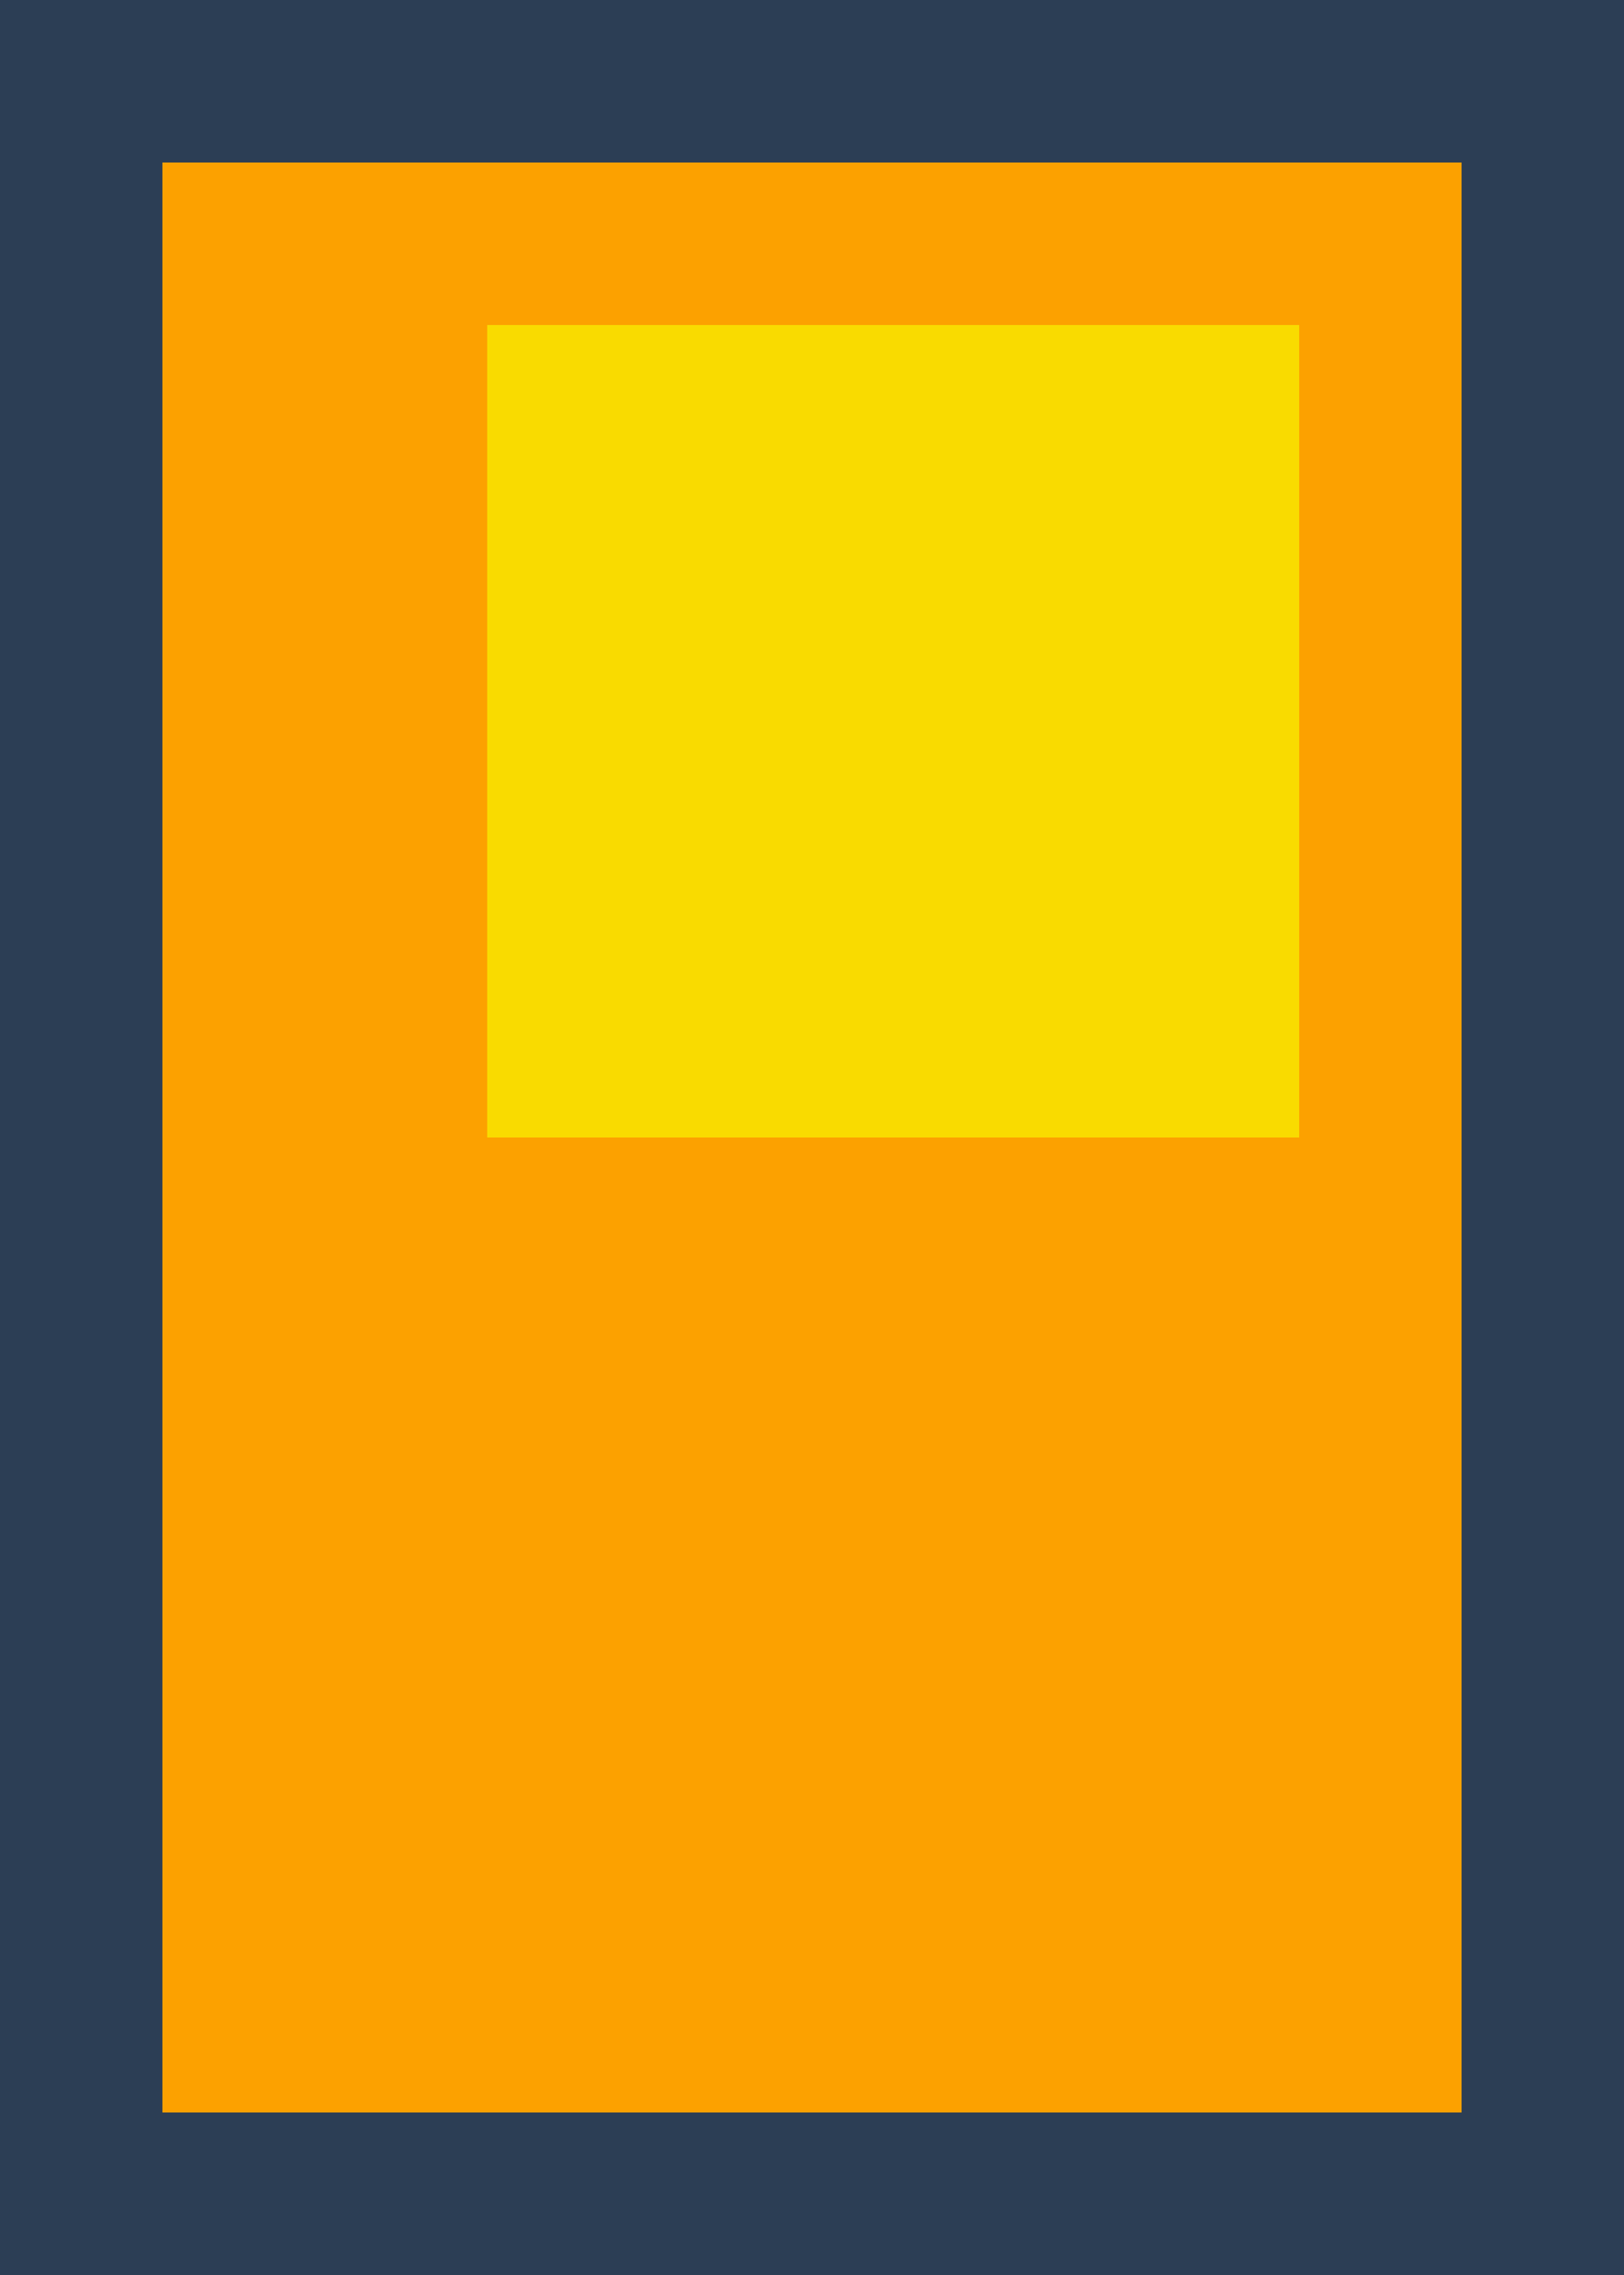 <svg width="10" height="14" viewBox="0 0 10 14" fill="none" xmlns="http://www.w3.org/2000/svg">
<rect width="10" height="14" fill="#2C3E55"/>
<path d="M9 1H1V13H9V1Z" fill="#FCA100"/>
<path d="M8 2H3V7H8V2Z" fill="#F9DB00"/>
</svg>
